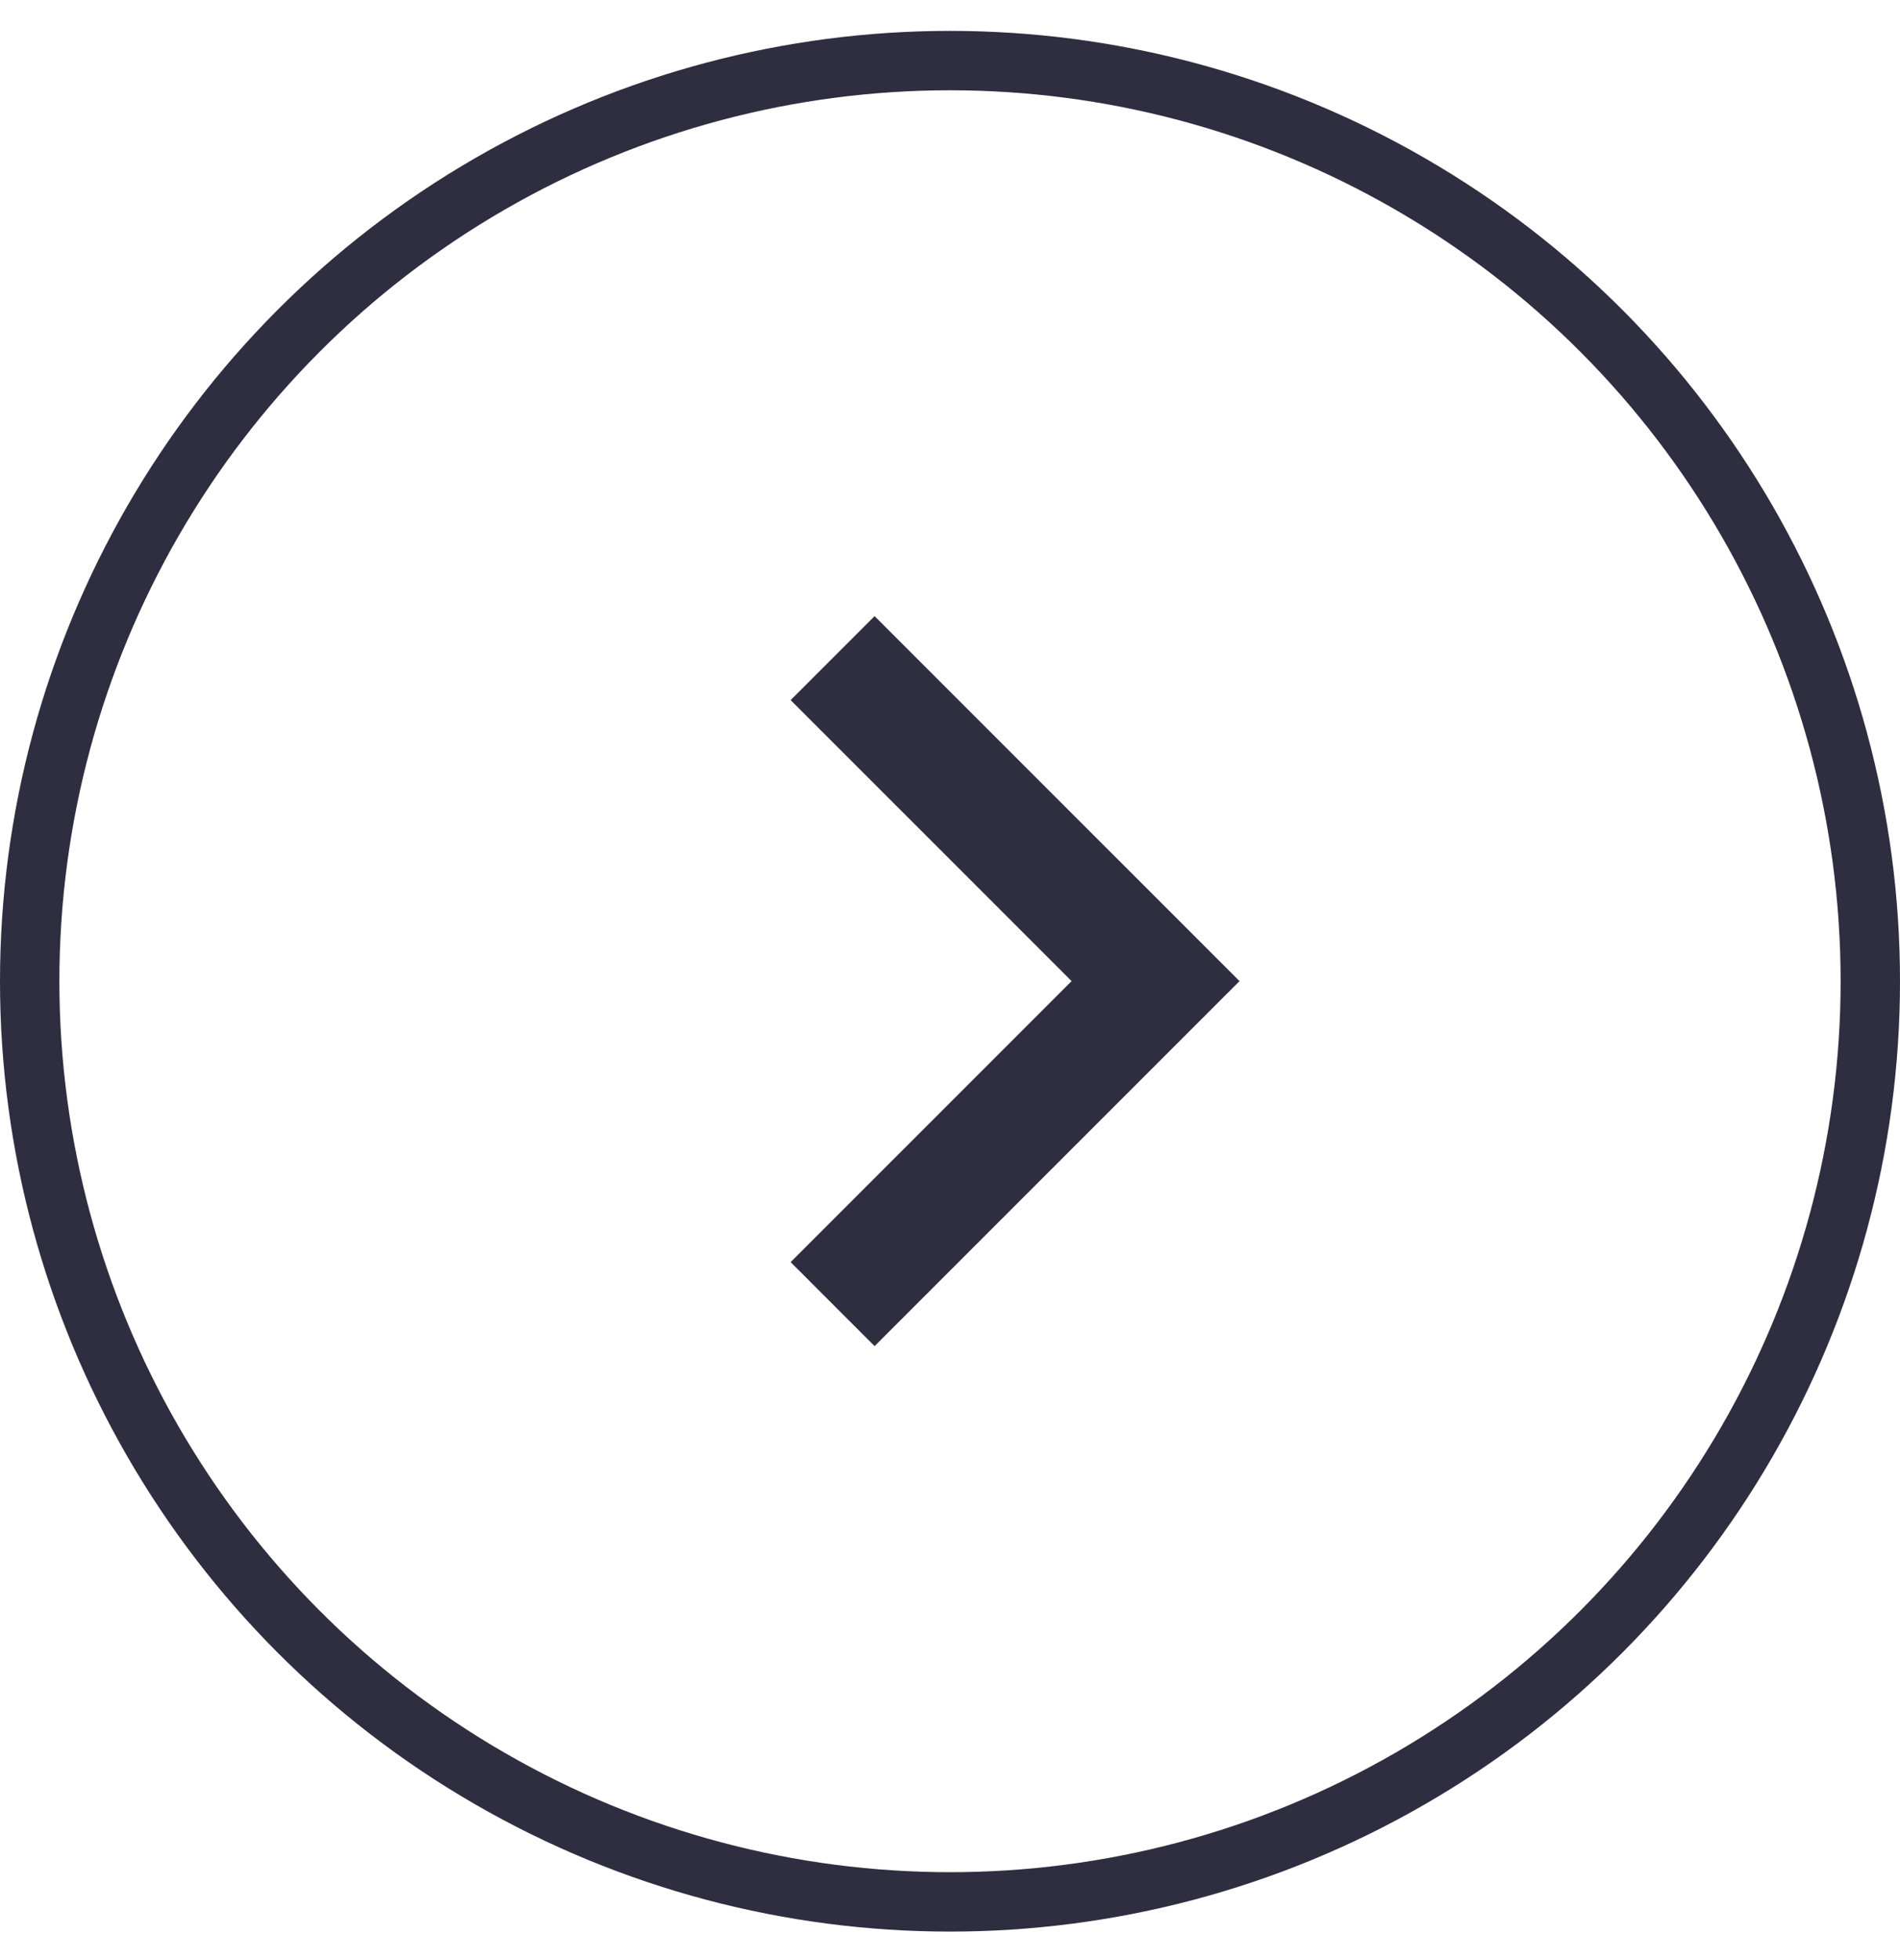 <svg width="32" height="33" viewBox="0 0 32 33" fill="none" xmlns="http://www.w3.org/2000/svg">
<circle cx="16" cy="16.52" r="15.5" transform="rotate(-180 16 16.52)" stroke="#2E2E40"/>
<path d="M14.023 11.08L19.462 16.518L14.023 21.956" stroke="#2E2E40" stroke-width="2"/>
</svg>
